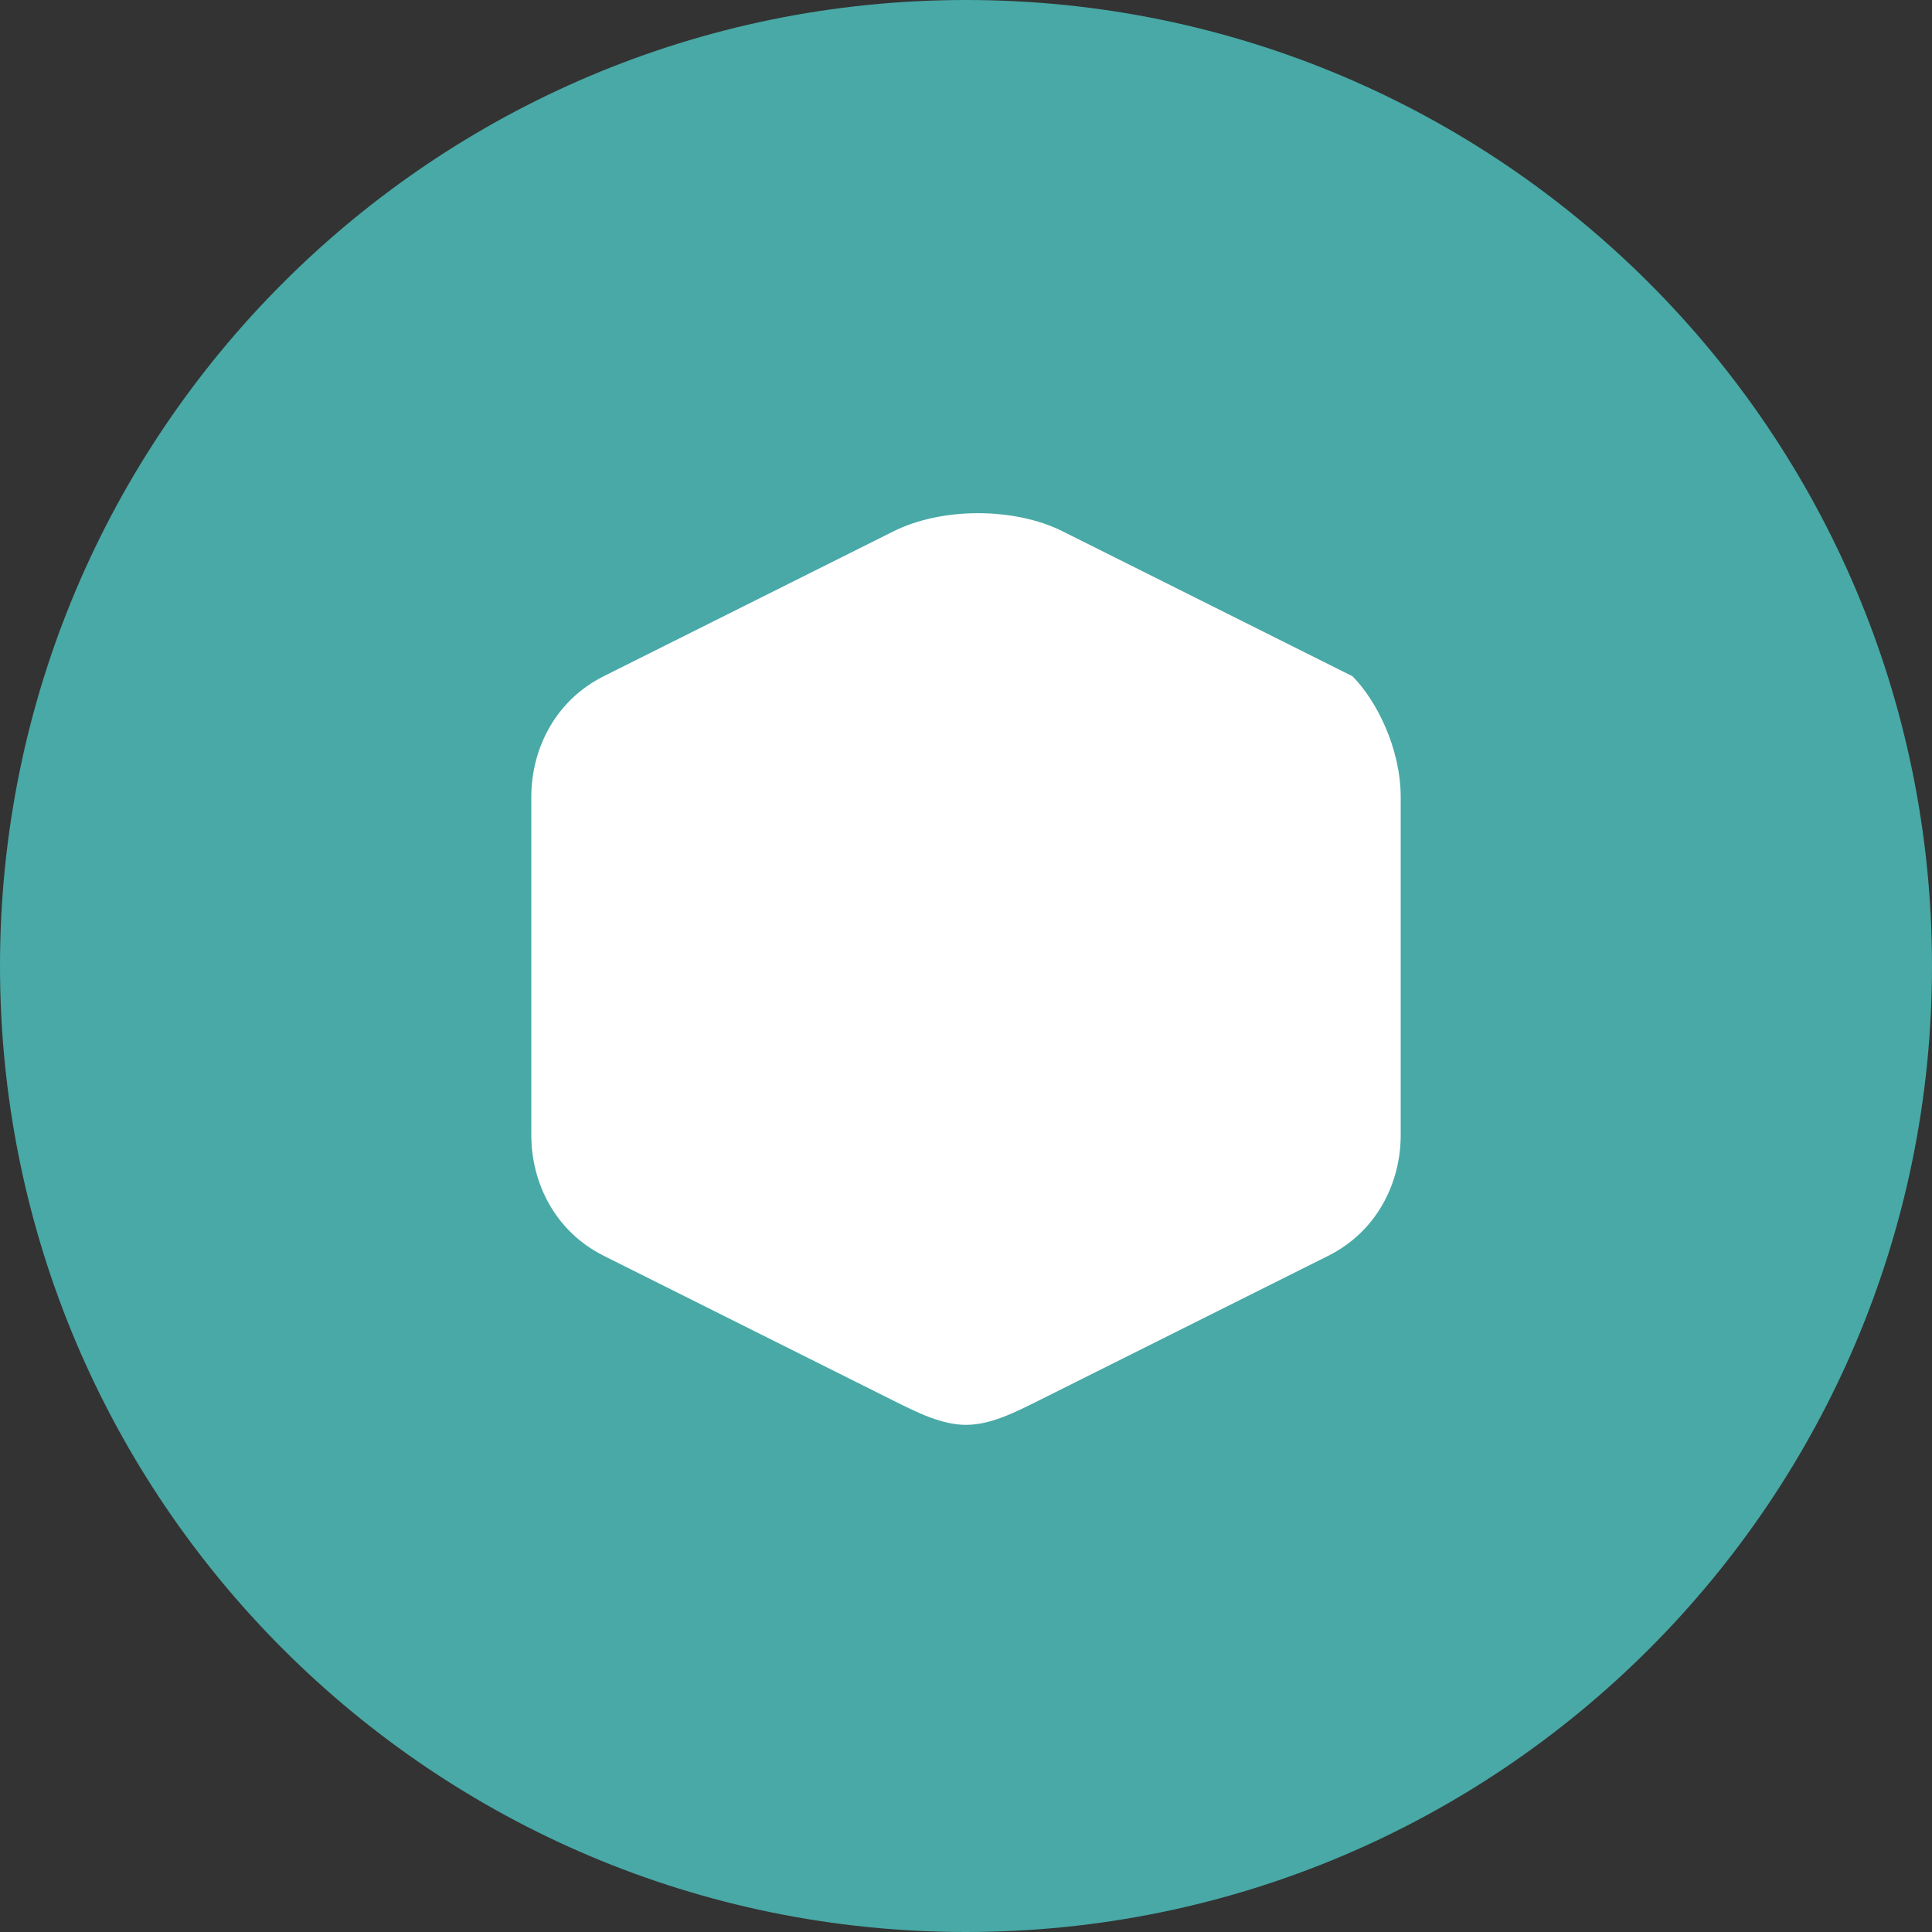 <?xml version="1.0" encoding="UTF-8"?>
<svg width="16" height="16" viewBox="0 0 16 16" fill="none" xmlns="http://www.w3.org/2000/svg">
  <rect x="0" y="0" width="16" height="16" fill="#333333" stroke="none"/>
  <path d="M8 16C12.418 16 16 12.418 16 8C16 3.582 12.418 0 8 0C3.582 0 0 3.582 0 8C0 12.418 3.582 16 8 16Z" fill="#48A9A6"/>
  <path d="M11.2 5.6L8.8 4.4C8.4 4.2 7.8 4.2 7.4 4.4L5 5.6C4.6 5.8 4.4 6.2 4.4 6.6V9.4C4.4 9.8 4.6 10.2 5 10.4L7.4 11.6C7.6 11.7 7.8 11.8 8 11.8C8.2 11.8 8.4 11.7 8.6 11.6L11 10.4C11.4 10.2 11.6 9.8 11.6 9.4V6.6C11.6 6.2 11.4 5.8 11.2 5.6Z" fill="white"/>
</svg> 